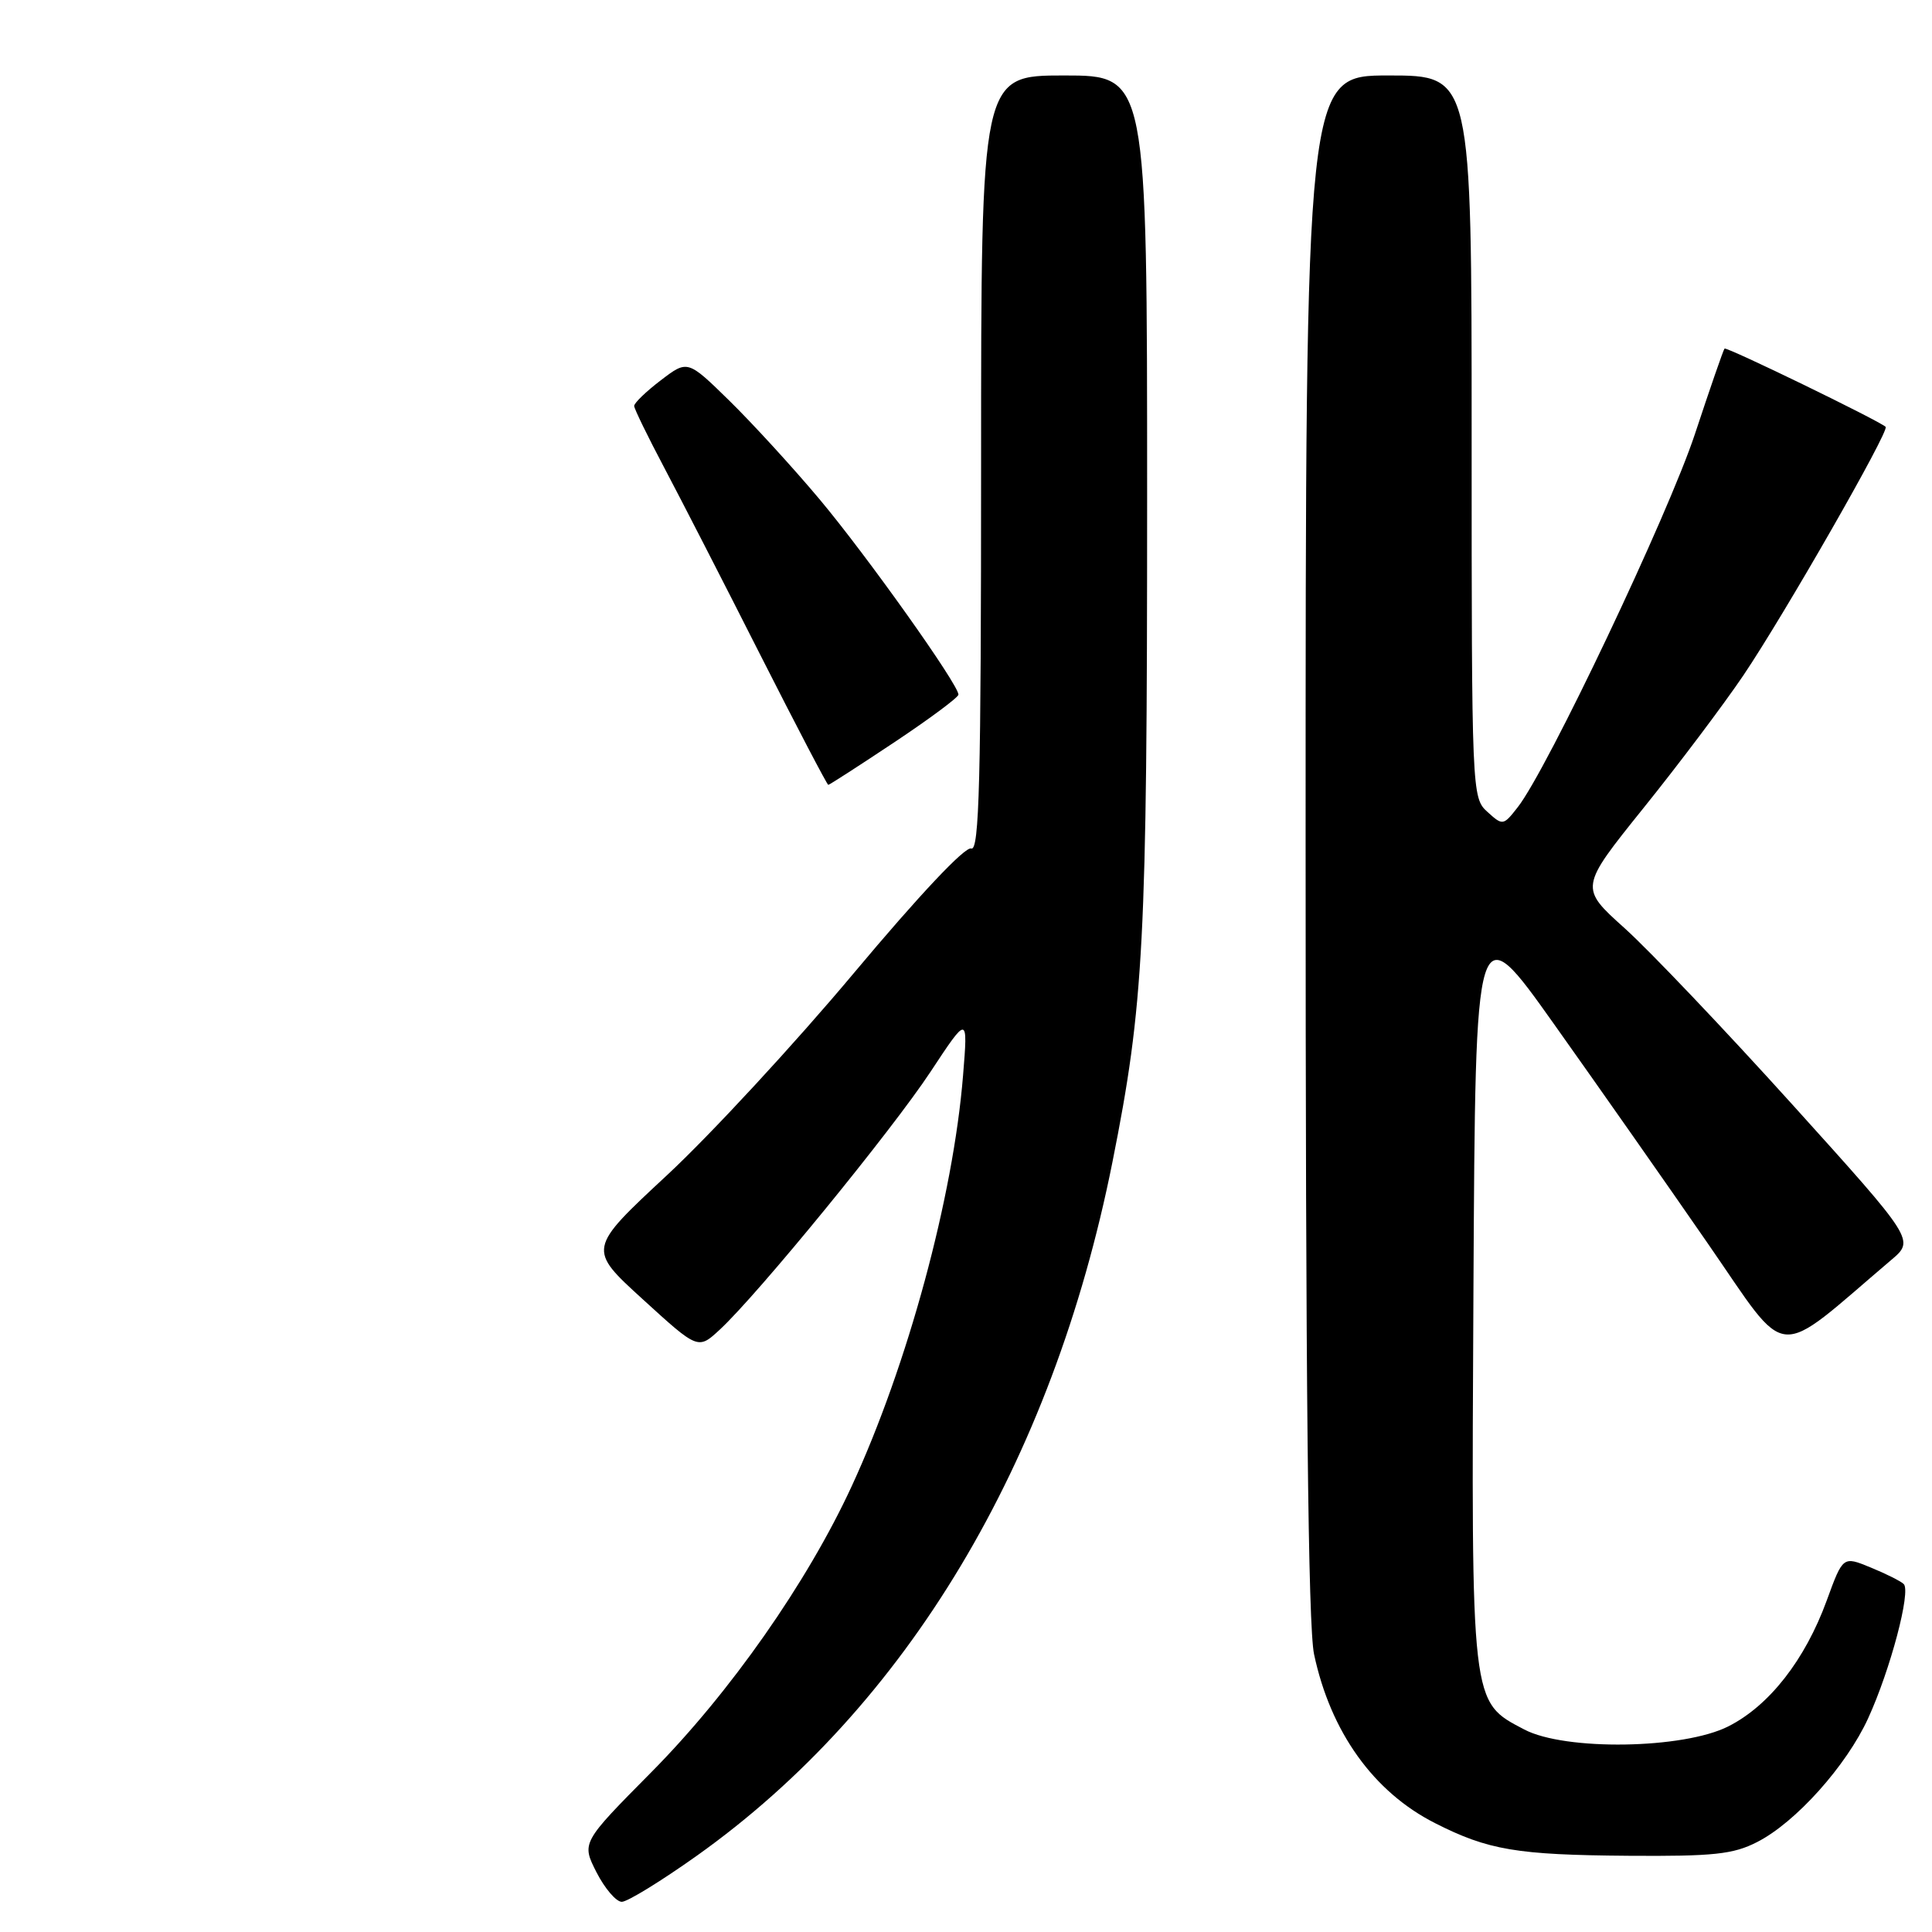 <?xml version="1.0" encoding="UTF-8" standalone="no"?>
<!DOCTYPE svg PUBLIC "-//W3C//DTD SVG 1.1//EN" "http://www.w3.org/Graphics/SVG/1.1/DTD/svg11.dtd" >
<svg xmlns="http://www.w3.org/2000/svg" xmlns:xlink="http://www.w3.org/1999/xlink" version="1.1" viewBox="0 0 256 256">
 <g >
 <path fill="currentColor"
d=" M 92.34 245.89 C 120.12 226.13 139.43 193.89 147.40 154.00 C 151.57 133.09 152.00 124.88 152.00 66.04 C 152.00 10.00 152.00 10.00 141.00 10.00 C 130.00 10.00 130.00 10.00 130.00 61.47 C 130.00 103.49 129.76 112.84 128.69 112.43 C 127.89 112.13 121.79 118.61 113.13 128.95 C 105.30 138.30 94.15 150.36 88.37 155.73 C 77.86 165.50 77.86 165.50 85.18 172.17 C 92.50 178.85 92.50 178.85 95.39 176.17 C 100.44 171.49 118.19 149.77 123.31 142.00 C 128.26 134.50 128.26 134.50 127.61 142.50 C 126.31 158.60 120.28 180.86 112.85 196.94 C 106.97 209.68 96.72 224.31 86.32 234.81 C 77.05 244.17 77.05 244.17 79.04 248.09 C 80.14 250.24 81.65 252.00 82.39 252.00 C 83.14 252.00 87.61 249.25 92.34 245.89 Z  M 232.83 244.08 C 237.93 241.49 244.67 233.96 247.54 227.68 C 250.50 221.21 253.24 210.83 252.25 209.89 C 251.84 209.50 249.86 208.51 247.85 207.69 C 244.20 206.19 244.20 206.19 242.05 212.08 C 239.18 219.94 234.44 226.01 229.02 228.75 C 223.06 231.77 207.39 232.01 201.98 229.17 C 194.86 225.43 194.95 226.23 195.24 170.66 C 195.50 121.02 195.50 121.02 205.96 135.76 C 211.72 143.87 220.88 156.93 226.31 164.79 C 237.24 180.57 234.83 180.36 250.60 166.95 C 253.71 164.32 253.71 164.32 237.49 146.35 C 228.56 136.46 218.57 125.96 215.28 123.00 C 209.29 117.62 209.29 117.62 217.77 107.07 C 222.44 101.27 228.39 93.36 231.00 89.50 C 236.41 81.49 250.40 57.05 249.86 56.56 C 248.93 55.71 228.76 45.91 228.51 46.19 C 228.35 46.36 226.59 51.45 224.59 57.50 C 221.05 68.21 205.00 102.02 201.10 106.97 C 199.19 109.41 199.12 109.42 197.08 107.57 C 195.03 105.72 195.00 105.01 195.00 57.85 C 195.00 10.00 195.00 10.00 184.00 10.00 C 173.00 10.00 173.00 10.00 173.00 111.95 C 173.00 183.56 173.33 215.48 174.12 219.20 C 176.31 229.50 182.00 237.45 190.16 241.58 C 197.20 245.15 200.99 245.79 215.79 245.90 C 227.04 245.98 229.66 245.71 232.83 244.08 Z  M 118.51 98.35 C 123.18 95.24 127.00 92.40 127.00 92.04 C 127.00 90.70 114.83 73.59 108.59 66.15 C 105.06 61.94 99.68 56.07 96.64 53.09 C 91.11 47.68 91.11 47.68 87.56 50.39 C 85.60 51.88 84.01 53.42 84.03 53.80 C 84.05 54.19 85.85 57.88 88.03 62.00 C 90.21 66.12 95.93 77.26 100.73 86.75 C 105.54 96.24 109.60 104.00 109.75 104.00 C 109.90 104.00 113.84 101.46 118.51 98.35 Z "/>
</g>
</svg>